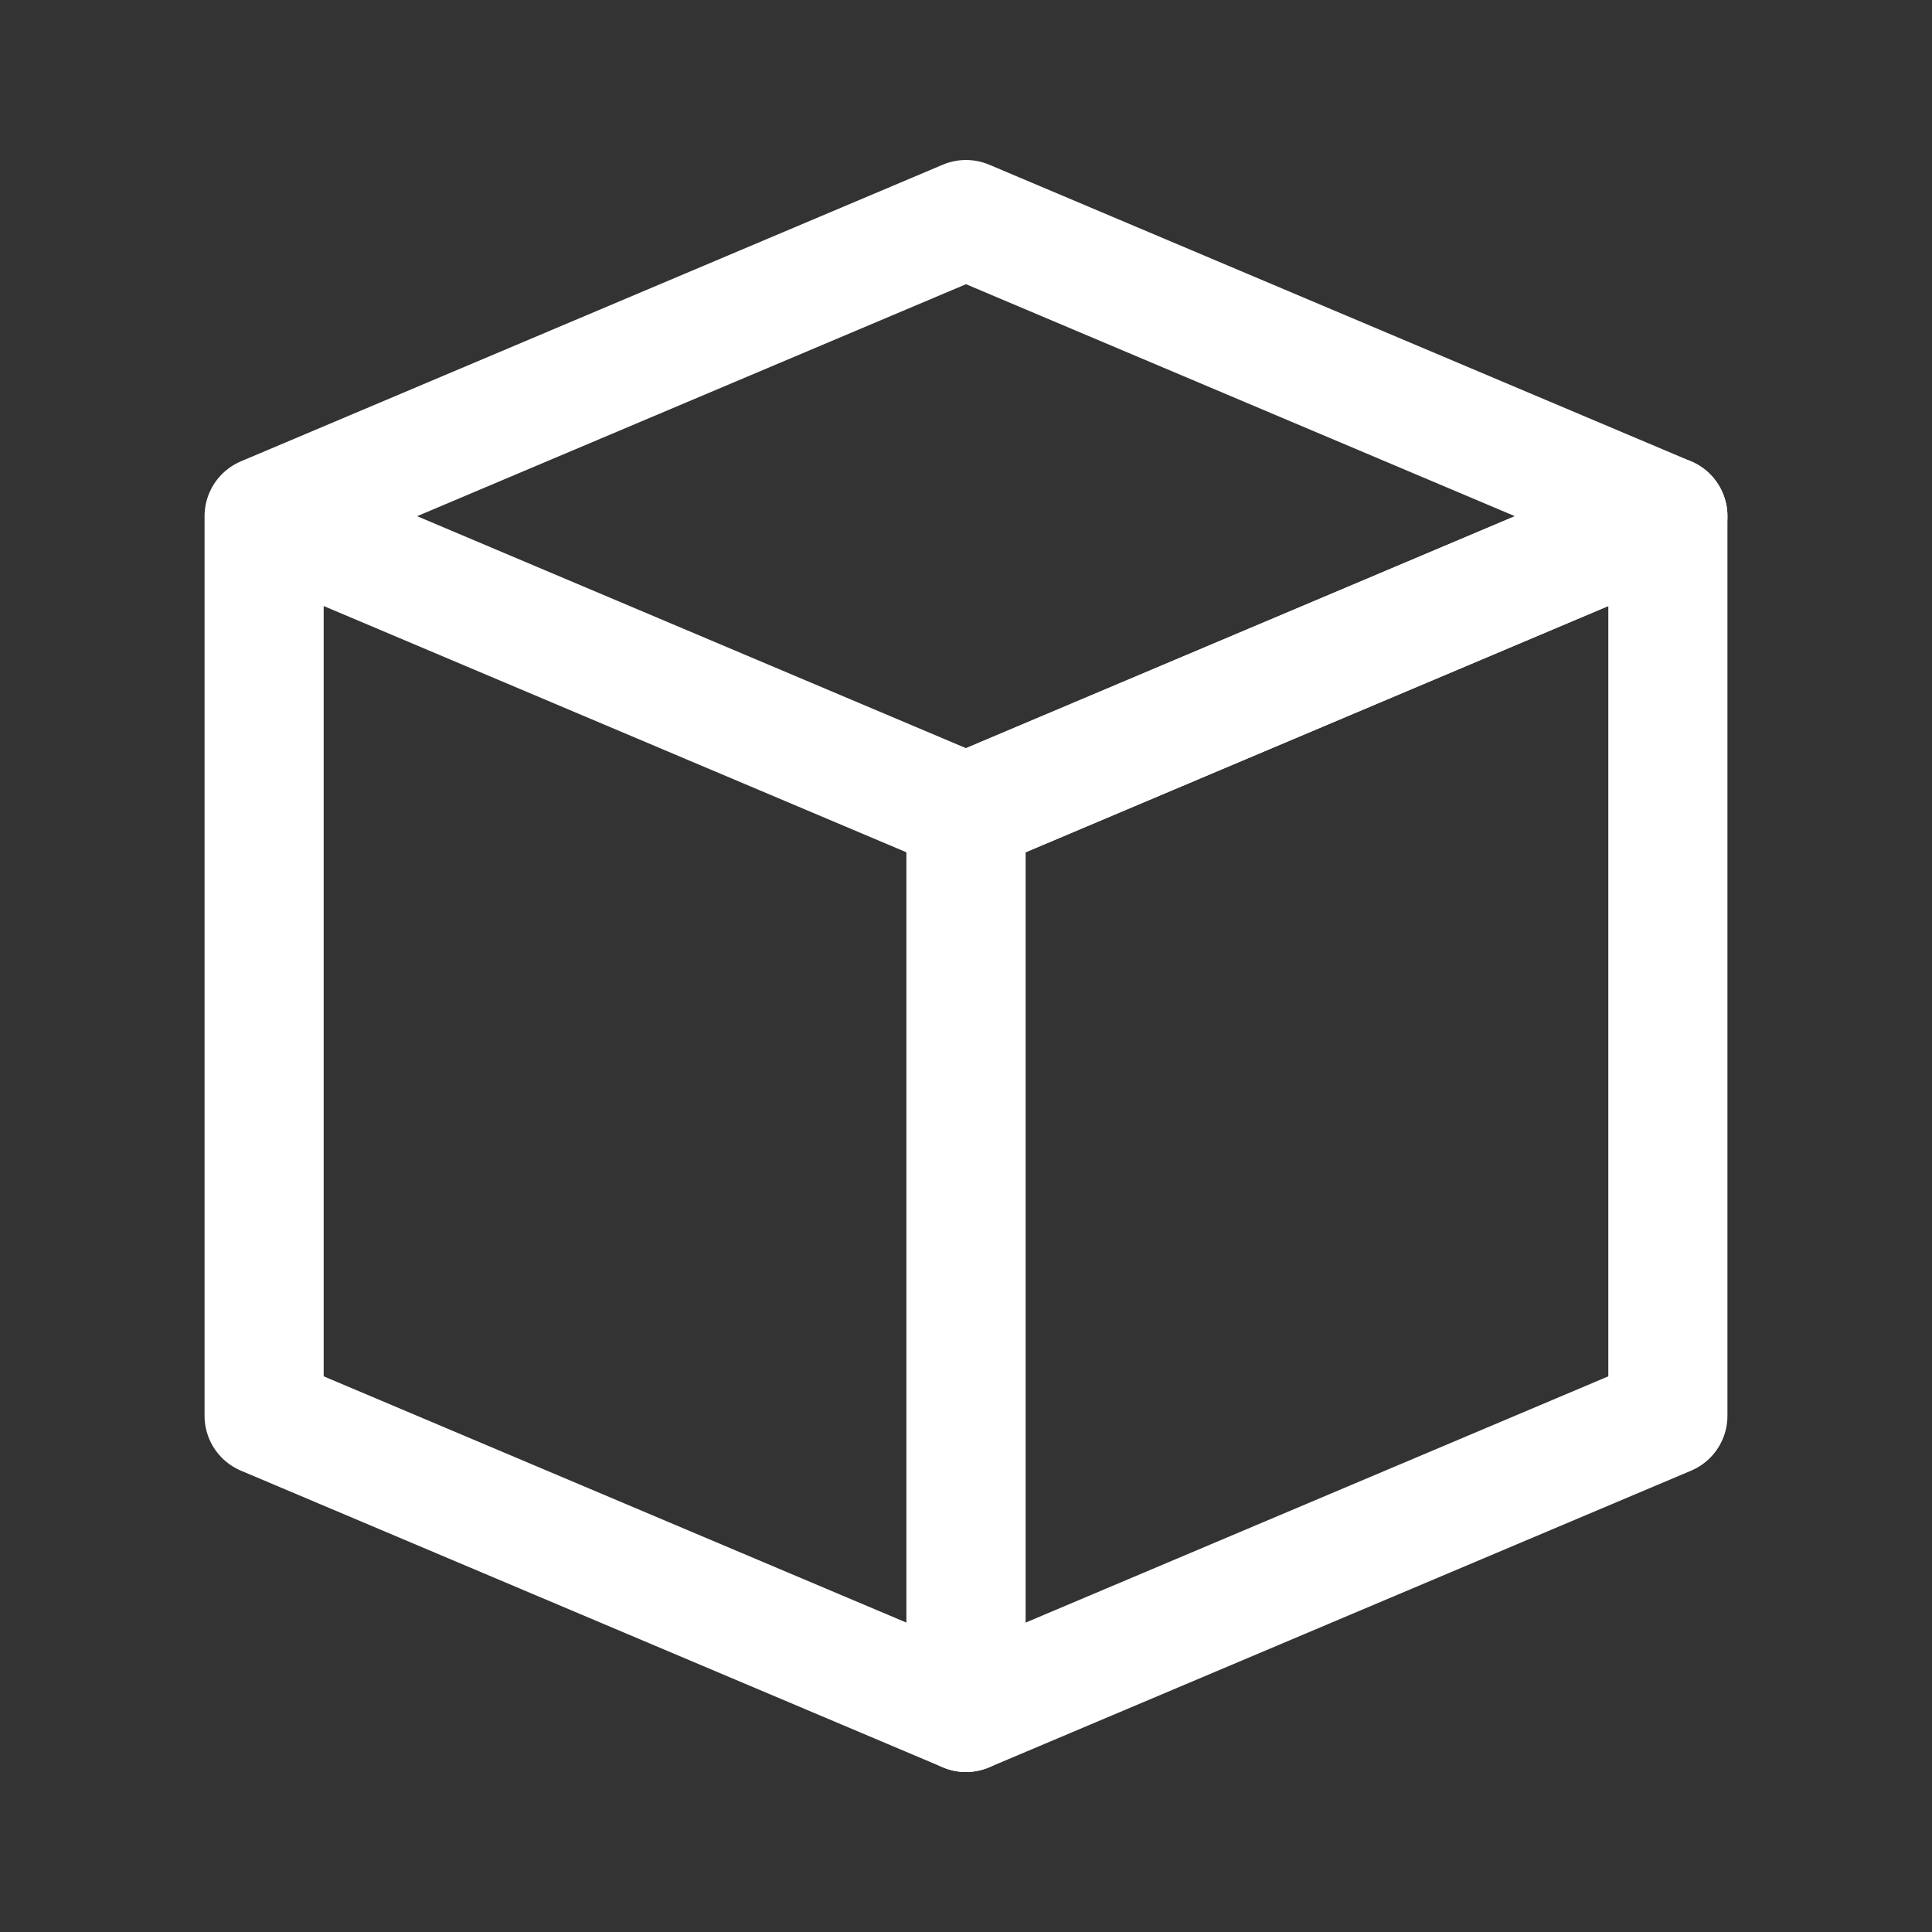 <?xml version="1.0" encoding="utf-8"?>

<!-- Uploaded to: SVG Repo, www.svgrepo.com, Generator: SVG Repo Mixer Tools -->
<svg width="800px" height="800px" viewBox="0 0 50.8 50.8" xmlns="http://www.w3.org/2000/svg" xml:space="preserve">

<rect x="0" y="0" width="50.8" height="50.8" fill="#333333" stroke="none"/>

<g style="fill:none;stroke:#fff;stroke-width:12;stroke-linecap:round;stroke-linejoin:round;stroke-dasharray:none;stroke-opacity:1">

<path d="M70.71-45.315 0-15.432V75.2l70.71-29.884Z" style="fill:none;fill-opacity:1;stroke:#fff;stroke-width:12;stroke-linecap:round;stroke-linejoin:round;stroke-dasharray:none;stroke-opacity:1" transform="translate(25.4 25.4) scale(.261)"/>

<path d="M70.71-45.315 0-75.2l-70.71 29.884L0-15.432ZM0-15.432l-70.71-29.883v90.63L0 75.2Z" style="fill:none;fill-opacity:1;stroke:#fff;stroke-width:12;stroke-linecap:round;stroke-linejoin:round;stroke-dasharray:none;stroke-opacity:1" transform="translate(25.4 25.4) scale(.261)"/>

</g>

</svg>